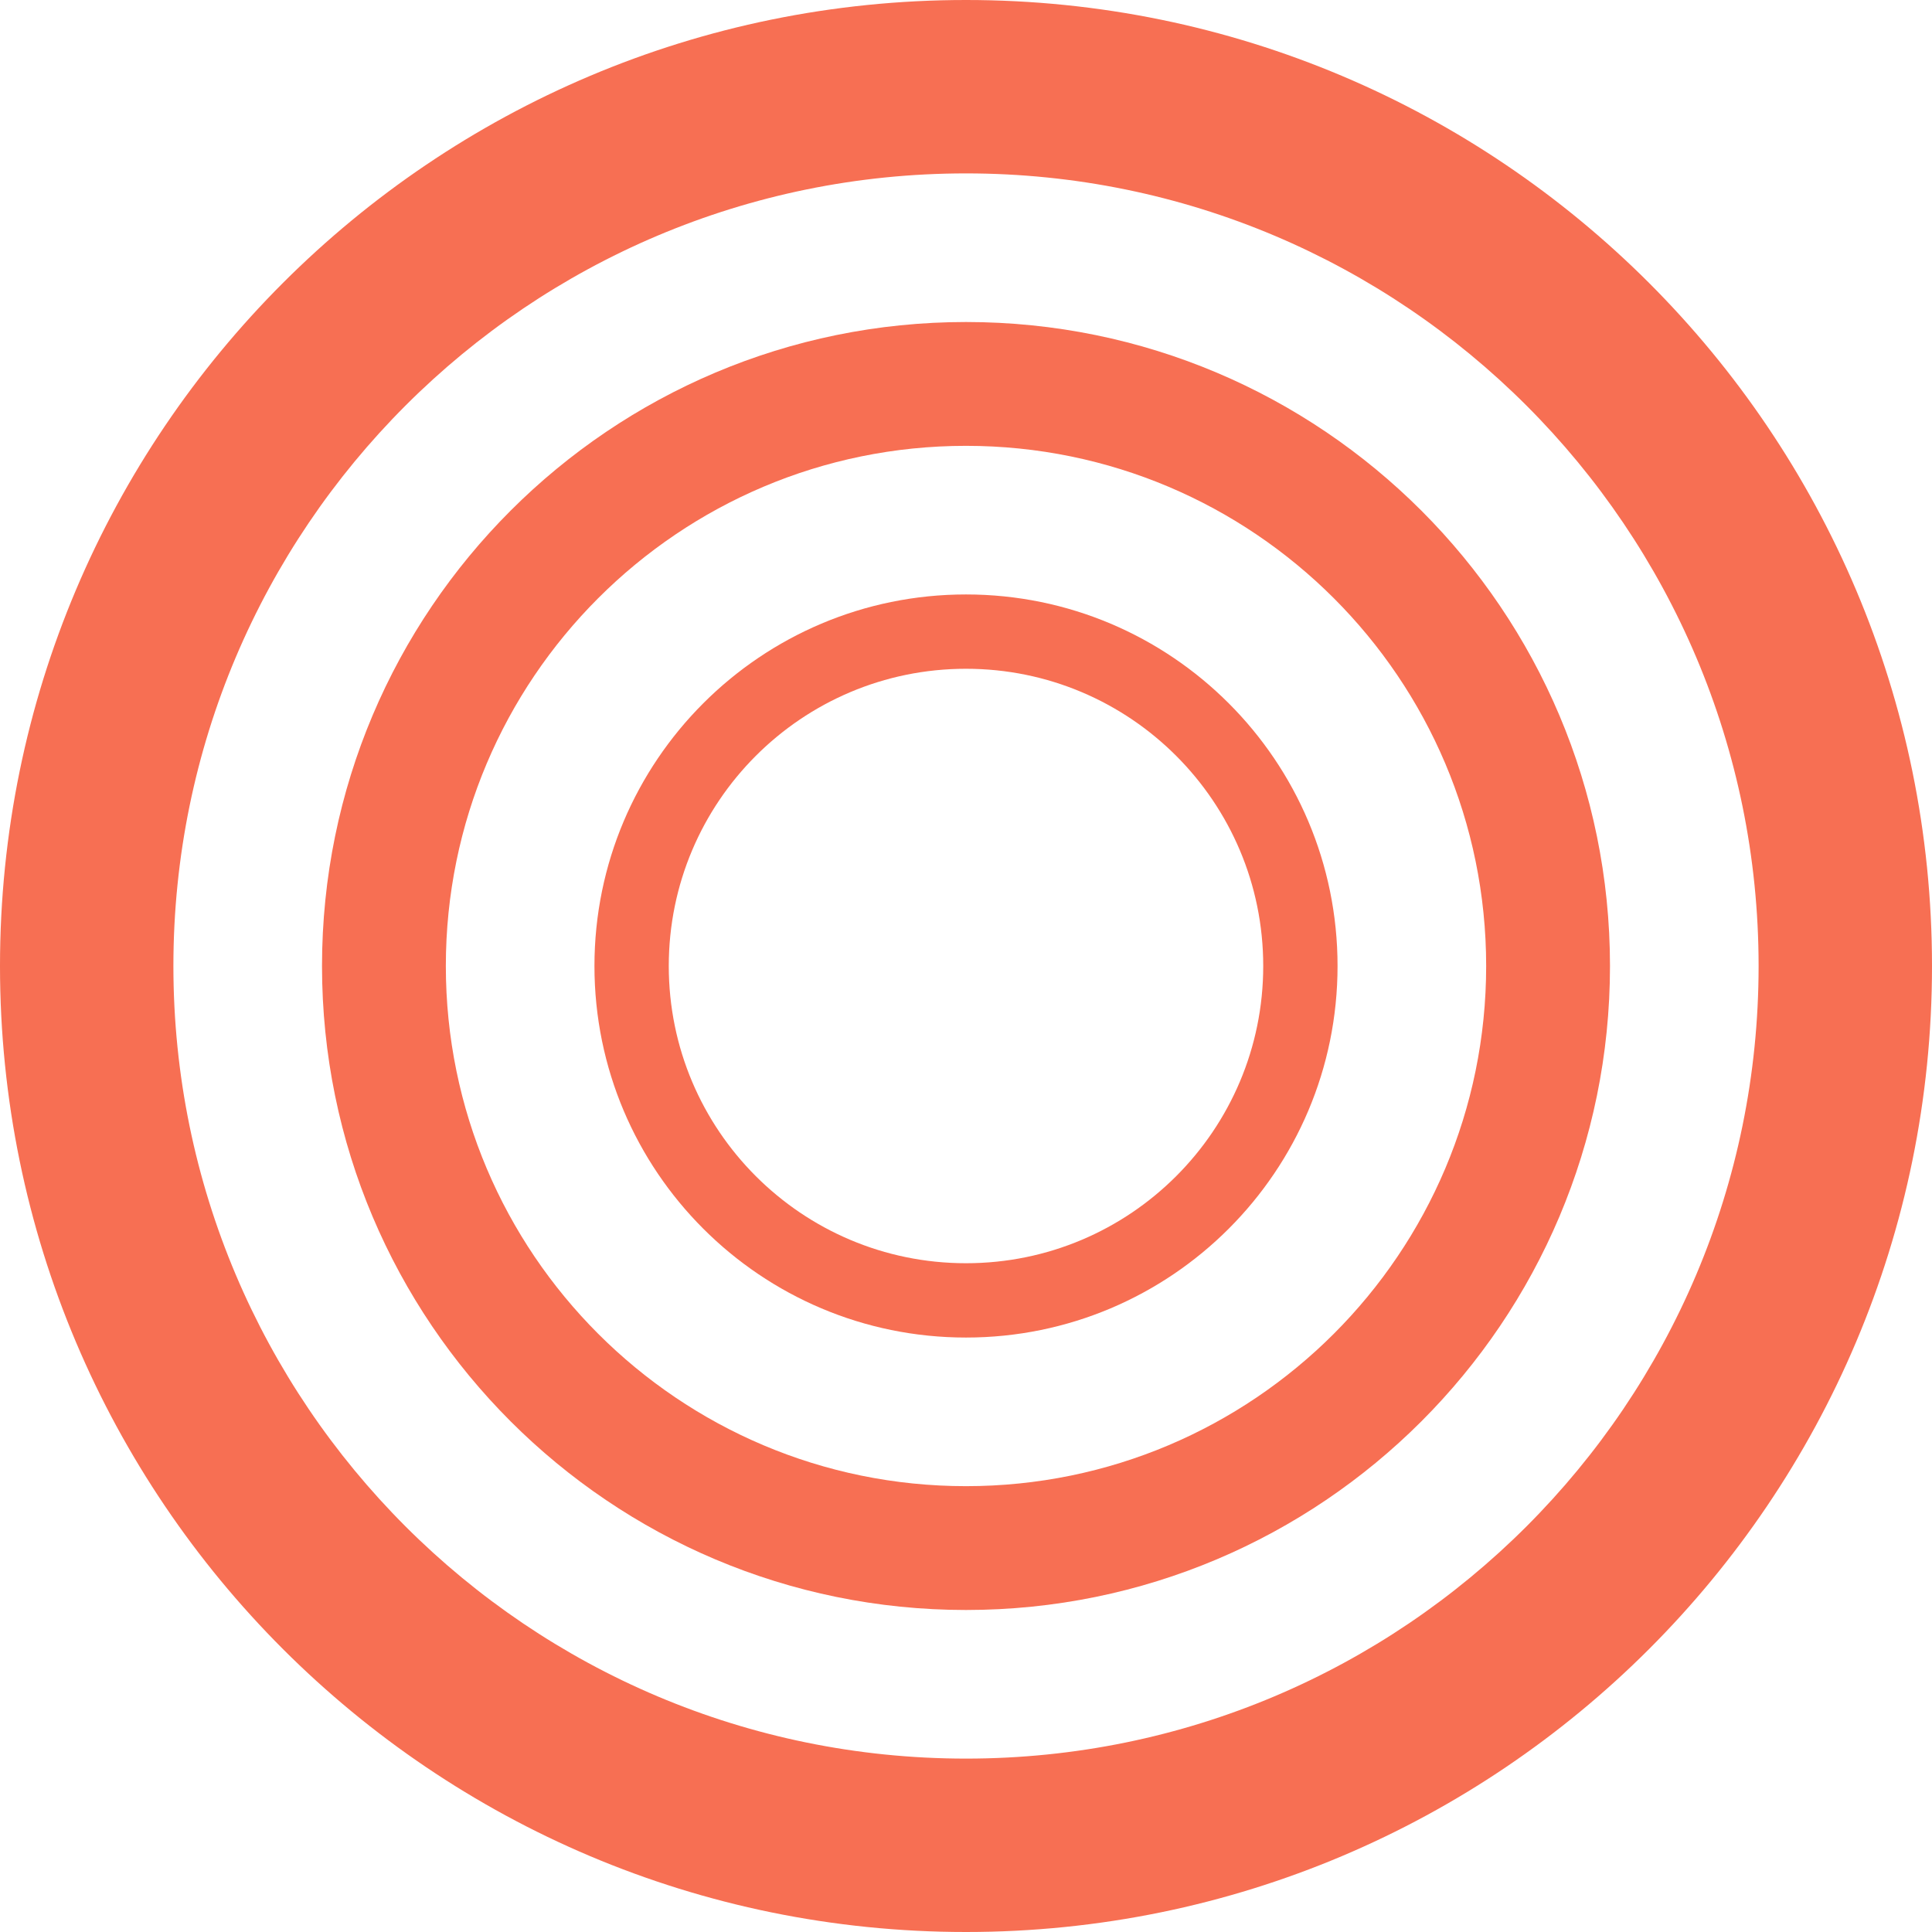 <svg width="64" height="64" viewBox="0 0 64 64" fill="none" xmlns="http://www.w3.org/2000/svg">
<path fill-rule="evenodd" clip-rule="evenodd" d="M32 44.308C38.797 44.308 44.308 38.797 44.308 32C44.308 25.203 38.797 19.692 32 19.692C25.203 19.692 19.692 25.203 19.692 32C19.692 38.797 25.203 44.308 32 44.308ZM41.846 32C41.846 37.438 37.438 41.846 32 41.846C26.562 41.846 22.154 37.438 22.154 32C22.154 26.562 26.562 22.154 32 22.154C37.438 22.154 41.846 26.562 41.846 32Z" fill="#F76F53"/>
<path fill-rule="evenodd" clip-rule="evenodd" d="M53.333 32C53.333 43.782 43.782 53.333 32 53.333C20.218 53.333 10.667 43.782 10.667 32C10.667 20.218 20.218 10.667 32 10.667C43.782 10.667 53.333 20.218 53.333 32ZM32 49.231C41.516 49.231 49.231 41.516 49.231 32C49.231 22.484 41.516 14.769 32 14.769C22.484 14.769 14.769 22.484 14.769 32C14.769 41.516 22.484 49.231 32 49.231Z" fill="#F76F53"/>
<path fill-rule="evenodd" clip-rule="evenodd" d="M64 32C64 49.673 49.673 64 32 64C14.327 64 0 49.673 0 32C0 14.327 14.327 0 32 0C49.673 0 64 14.327 64 32ZM32 58.256C46.501 58.256 58.256 46.501 58.256 32C58.256 17.499 46.501 5.744 32 5.744C17.499 5.744 5.744 17.499 5.744 32C5.744 46.501 17.499 58.256 32 58.256Z" fill="#F76F53"/>
</svg>
